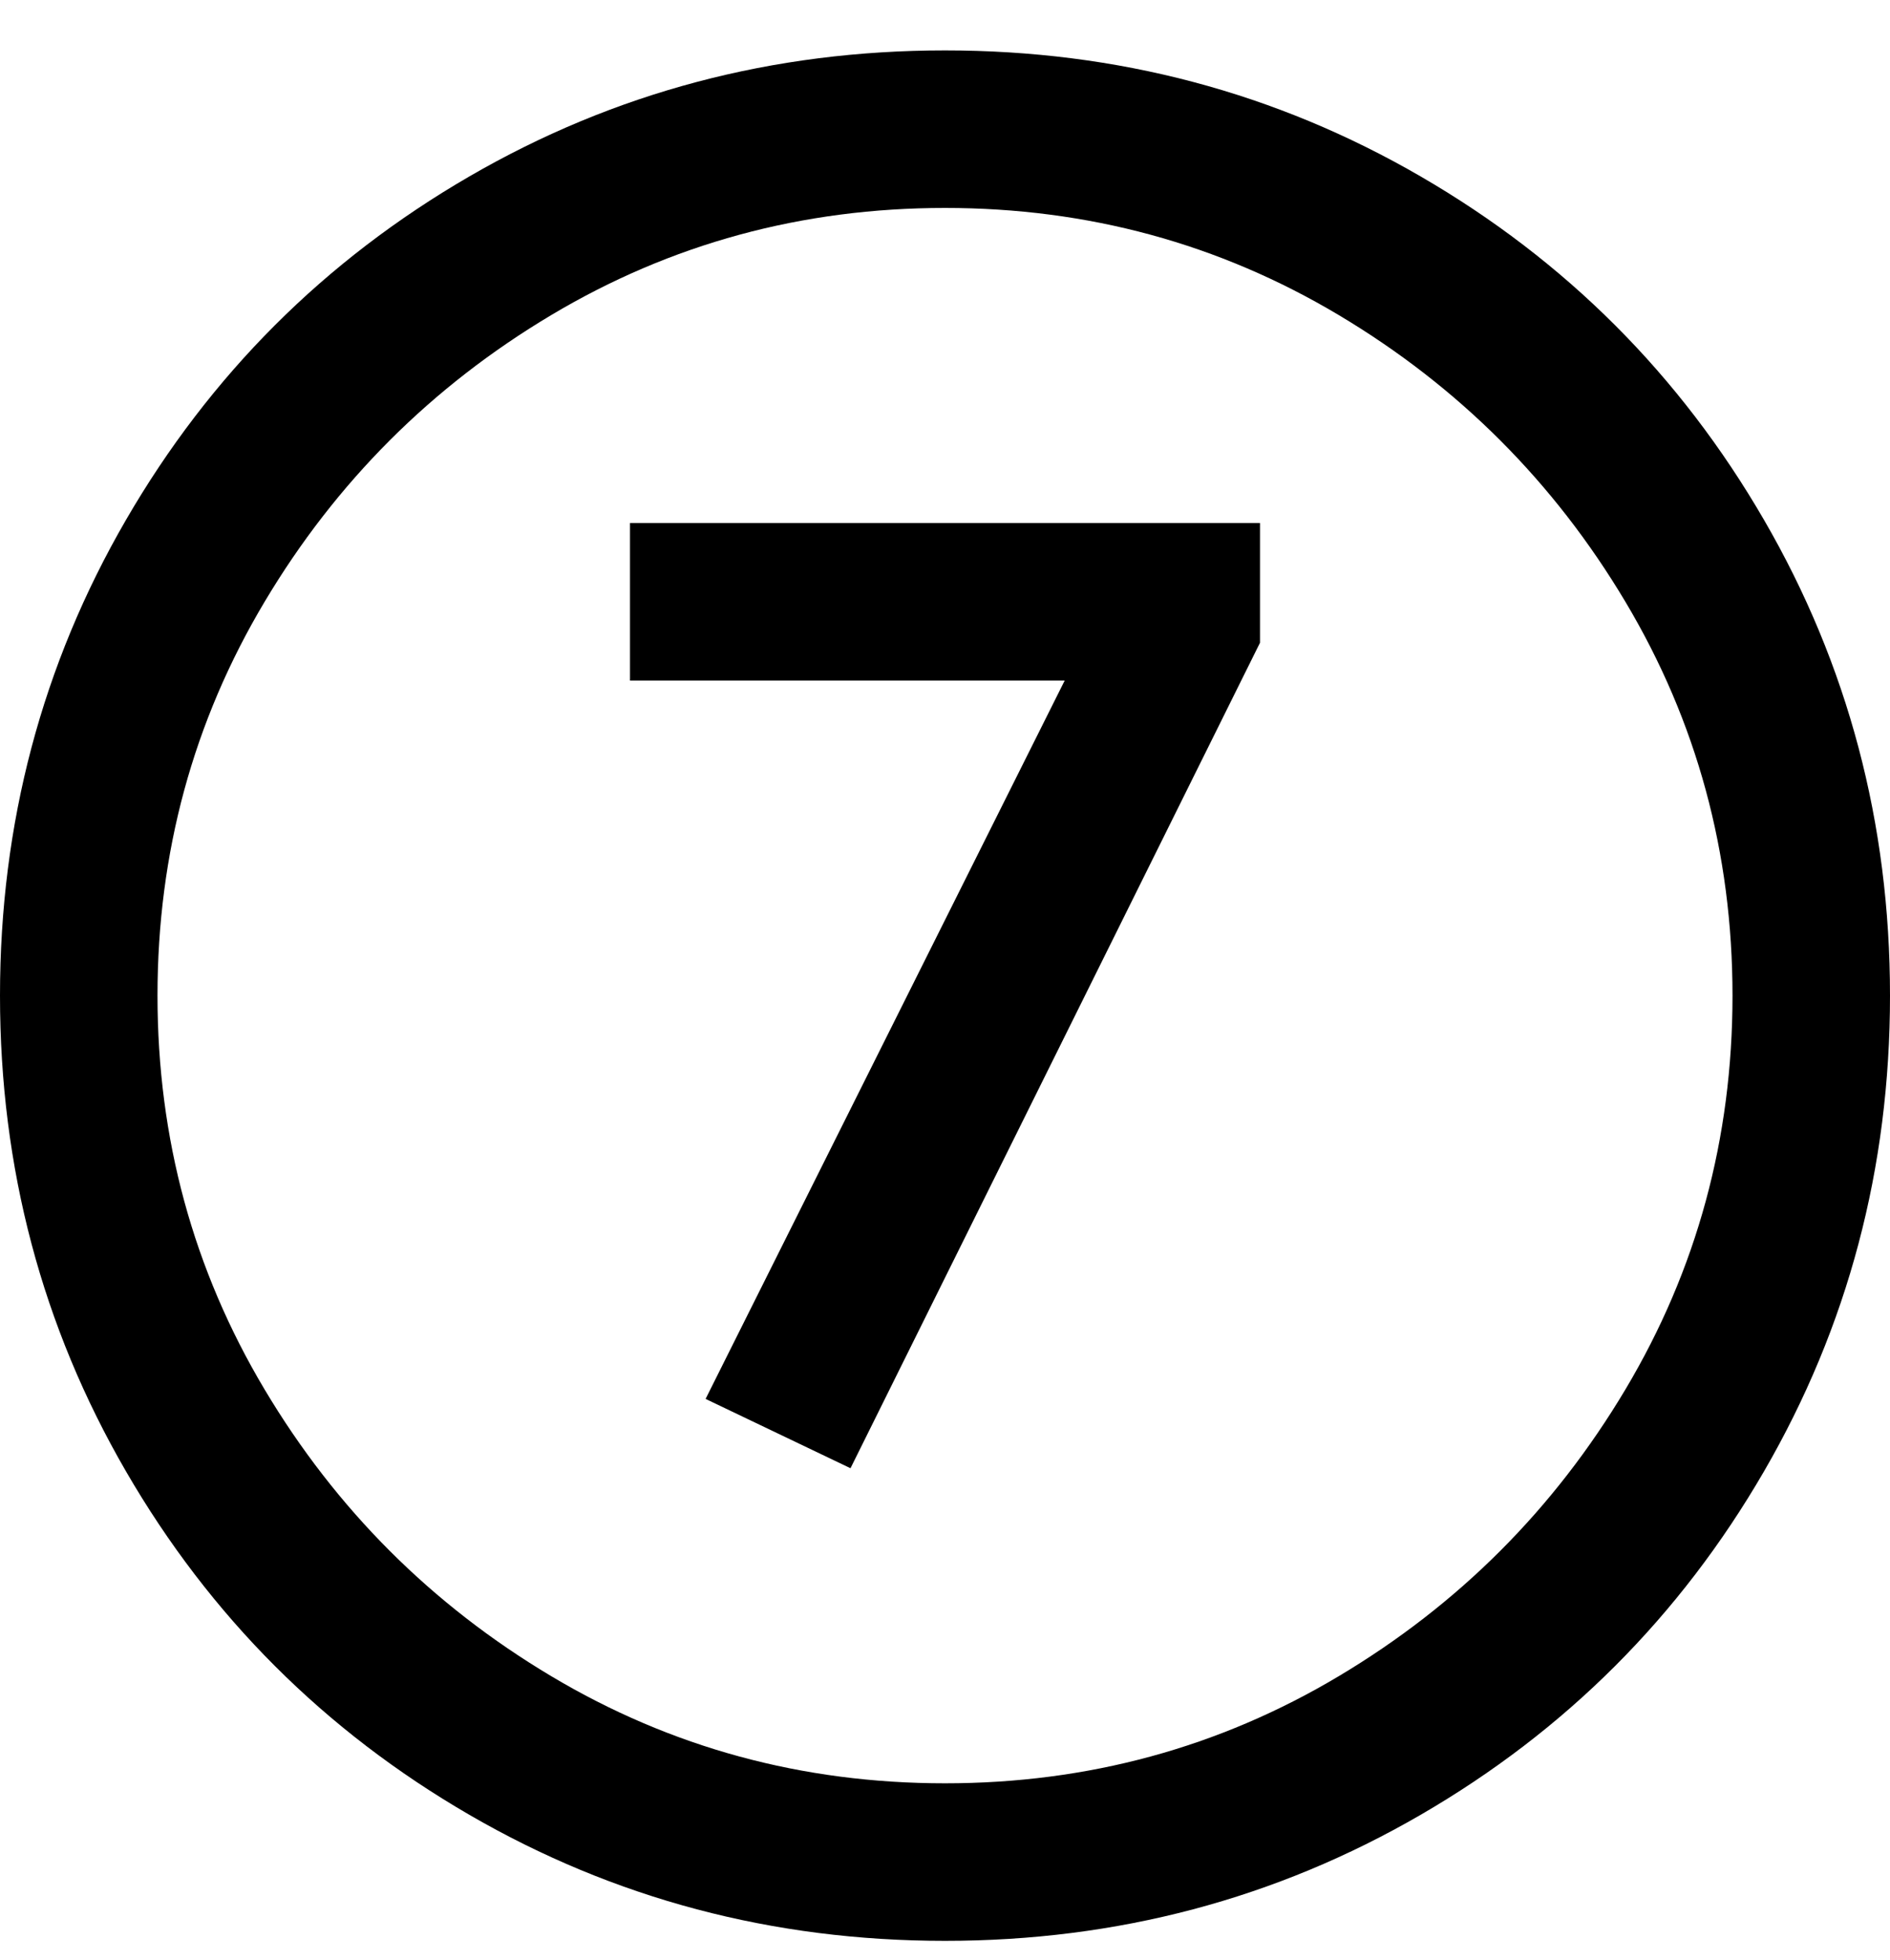 <svg viewBox="0 0 300 311" xmlns="http://www.w3.org/2000/svg"><path d="M135 233l-23-11 57-114h-69V83h100v19l-65 131zm165-75q0-41-20-75.5T225.5 28Q191 8 150 8T74.5 28Q40 48 20 82.5T0 158q0 41 20 75.5T74.5 288q34.5 20 75.5 20t75.5-20q34.5-20 54.5-54.5t20-75.5zm-25 0q0 34-17 62.5T212.5 266Q184 283 150 283t-62.5-17Q59 249 42 220.5T25 158q0-34 17-62.5T87.5 50Q116 33 150 33t62.5 17Q241 67 258 95.5t17 62.5z"/></svg>